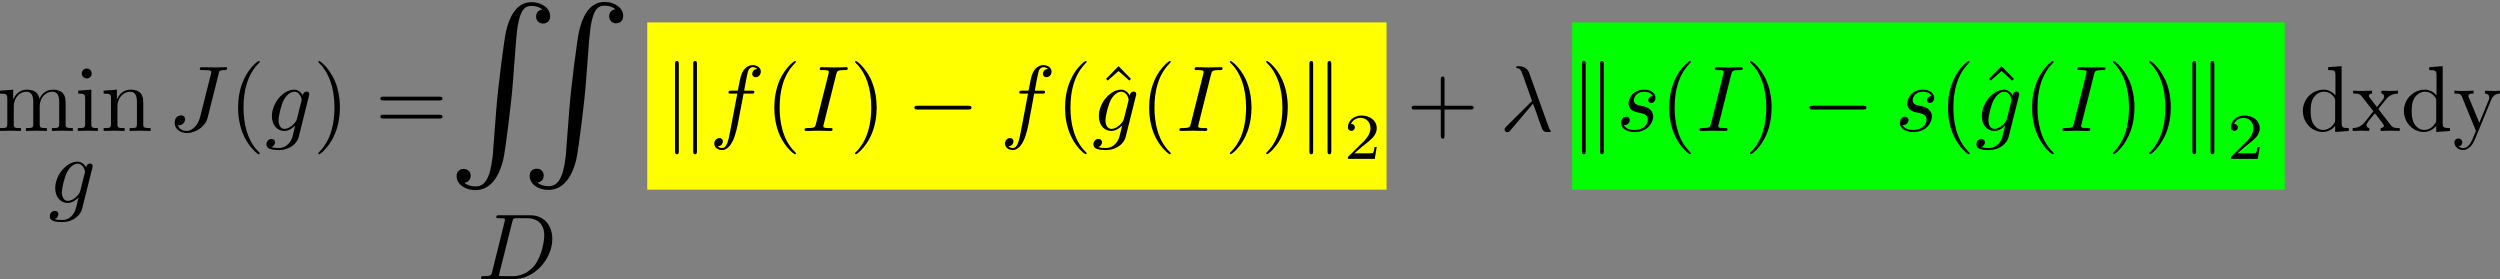 <?xml version="1.0" encoding="UTF-8" standalone="no"?>
<!-- Created with Inkscape (http://www.inkscape.org/) -->

<svg
   xmlns:ns0="http://www.iki.fi/pav/software/textext/"
   xmlns:dc="http://purl.org/dc/elements/1.1/"
   xmlns:cc="http://creativecommons.org/ns#"
   xmlns:rdf="http://www.w3.org/1999/02/22-rdf-syntax-ns#"
   xmlns:svg="http://www.w3.org/2000/svg"
   xmlns="http://www.w3.org/2000/svg"
   xmlns:sodipodi="http://sodipodi.sourceforge.net/DTD/sodipodi-0.dtd"
   xmlns:inkscape="http://www.inkscape.org/namespaces/inkscape"
   width="266.921"
   height="29.793"
   id="svg2"
   version="1.1"
   inkscape:version="0.47 r22583"
   sodipodi:docname="ICIP2009_MathematicalFormulation.svg">
  <rect width="100%" height="100%" fill="#808080" stroke="none"/>
  <sodipodi:namedview
     id="base"
     pagecolor="#ffffff"
     bordercolor="#666666"
     borderopacity="1.0"
     inkscape:pageopacity="0.0"
     inkscape:pageshadow="2"
     inkscape:zoom="2.8"
     inkscape:cx="202.65947"
     inkscape:cy="9.3063382"
     inkscape:document-units="px"
     inkscape:current-layer="layer1"
     showgrid="false"
     inkscape:window-width="1920"
     inkscape:window-height="1150"
     inkscape:window-x="-8"
     inkscape:window-y="-8"
     inkscape:window-maximized="1" />
  <defs
     id="defs4">
    <inkscape:perspective
       sodipodi:type="inkscape:persp3d"
       inkscape:vp_x="0 : 526.18109 : 1"
       inkscape:vp_y="0 : 1000 : 0"
       inkscape:vp_z="744.09448 : 526.18109 : 1"
       inkscape:persp3d-origin="372.04724 : 350.78739 : 1"
       id="perspective10" />
    <inkscape:perspective
       sodipodi:type="inkscape:persp3d"
       inkscape:vp_x="0 : 0.5 : 1"
       inkscape:vp_y="0 : 1000 : 0"
       inkscape:vp_z="1 : 0.5 : 1"
       inkscape:persp3d-origin="0.5 : 0.33333333 : 1"
       id="perspective4241" />
    <inkscape:perspective
       id="perspective4423"
       inkscape:persp3d-origin="0.5 : 0.33333333 : 1"
       inkscape:vp_z="1 : 0.5 : 1"
       inkscape:vp_y="0 : 1000 : 0"
       inkscape:vp_x="0 : 0.5 : 1"
       sodipodi:type="inkscape:persp3d" />
    <inkscape:perspective
       id="perspective4448"
       inkscape:persp3d-origin="0.5 : 0.33333333 : 1"
       inkscape:vp_z="1 : 0.5 : 1"
       inkscape:vp_y="0 : 1000 : 0"
       inkscape:vp_x="0 : 0.5 : 1"
       sodipodi:type="inkscape:persp3d" />
    <inkscape:perspective
       sodipodi:type="inkscape:persp3d"
       inkscape:vp_x="0 : 0.5 : 1"
       inkscape:vp_y="0 : 1000 : 0"
       inkscape:vp_z="1 : 0.5 : 1"
       inkscape:persp3d-origin="0.5 : 0.33333333 : 1"
       id="perspective4617" />
  </defs>
  <g
     inkscape:label="Layer 1"
     inkscape:groupmode="layer"
     id="layer1"
     transform="translate(-26.964,-27.826)">
    <g
       ns0:preamble=""
       ns0:text="$\n\\int\n$"
       word-spacing="normal"
       letter-spacing="normal"
       font-size-adjust="none"
       font-stretch="normal"
       font-weight="normal"
       font-variant="normal"
       font-style="normal"
       stroke-miterlimit="10.433"
       xml:space="preserve"
       transform="matrix(1.813,0,0,-1.813,-330.383,1324.624)"
       id="g3767"
       style="font-style:normal;font-variant:normal;font-weight:normal;font-stretch:normal;letter-spacing:normal;word-spacing:normal;text-anchor:start;fill:none;stroke:#000000;stroke-linecap:butt;stroke-linejoin:miter;stroke-miterlimit:10.433;stroke-opacity:1;stroke-dasharray:none;stroke-dashoffset:0">
<path
   id="path3769"
   d="m 226.14,706.38 0,-0.08 -0.01,-0.07 -0.01,-0.14 -0.02,-0.14 -0.02,-0.13 -0.02,-0.12 -0.01,-0.12 -0.03,-0.11 -0.02,-0.1 -0.02,-0.1 -0.03,-0.1 -0.02,-0.08 -0.03,-0.09 -0.03,-0.07 -0.03,-0.07 -0.03,-0.07 -0.03,-0.06 -0.04,-0.06 -0.03,-0.05 -0.04,-0.05 -0.03,-0.04 -0.04,-0.04 -0.04,-0.04 -0.04,-0.03 -0.05,-0.03 -0.04,-0.02 -0.05,-0.02 -0.04,-0.02 -0.05,-0.01 -0.05,-0.01 -0.05,-0.01 -0.05,0 -0.05,0 c -0.13,0 -0.43,0.03 -0.64,0.21 0.29,0.04 0.37,0.27 0.37,0.41 0,0.29 -0.22,0.41 -0.41,0.41 -0.2,0 -0.42,-0.12 -0.42,-0.42 0,-0.48 0.5,-0.83 1.1,-0.83 0.94,0 1.42,0.87 1.64,1.76 0.13,0.52 0.49,3.42 0.57,4.52 l 0.19,2.49 c 0.14,1.83 0.47,2.08 0.92,2.08 0.1,0 0.41,-0.02 0.63,-0.21 -0.29,-0.04 -0.37,-0.27 -0.37,-0.41 0,-0.29 0.22,-0.42 0.41,-0.42 0.2,0 0.42,0.13 0.42,0.43 0,0.48 -0.5,0.83 -1.1,0.83 -0.94,0 -1.33,-0.97 -1.5,-1.73 -0.12,-0.54 -0.48,-3.35 -0.57,-4.56 z"
   style="fill:#000000;stroke-width:0" />
</g>    <rect
       y="30.219"
       x="96.071"
       height="17.857"
       width="78.929"
       id="rect4607"
       style="fill:#ffff00;stroke:none" />
    <rect
       y="30.219"
       x="194.821"
       height="17.857"
       width="76.071"
       id="rect4607-1"
       style="fill:#00ff00;stroke:none" />
    <g
       id="g4151"
       transform="matrix(1,0,0,-1,-196.786,748.929)"
       xml:space="preserve"
       stroke-miterlimit="10.433"
       font-style="normal"
       font-variant="normal"
       font-weight="normal"
       font-stretch="normal"
       font-size-adjust="none"
       letter-spacing="normal"
       word-spacing="normal"
       ns0:text="$\n\\min J(g) = \n$"
       ns0:preamble=""
       style="font-style:normal;font-variant:normal;font-weight:normal;font-stretch:normal;letter-spacing:normal;word-spacing:normal;text-anchor:start;fill:none;stroke:#000000;stroke-linecap:butt;stroke-linejoin:miter;stroke-miterlimit:10.433;stroke-opacity:1;stroke-dasharray:none;stroke-dashoffset:0">
<path
   d="m 224.53,710.55 v -2.67 c 0,-0.45 -0.11,-0.45 -0.78,-0.45 v -0.31 c 0.35,0.01 0.86,0.03 1.13,0.03 0.26,0 0.77,-0.02 1.11,-0.03 v 0.31 c -0.67,0 -0.77,0 -0.77,0.45 v 1.83 c 0,1.04 0.7,1.6 1.34,1.6 0.63,0 0.74,-0.54 0.74,-1.11 v -2.32 c 0,-0.45 -0.11,-0.45 -0.78,-0.45 v -0.31 c 0.35,0.01 0.86,0.03 1.13,0.03 0.26,0 0.77,-0.02 1.11,-0.03 v 0.31 c -0.66,0 -0.77,0 -0.77,0.45 v 1.83 c 0,1.04 0.7,1.6 1.34,1.6 0.63,0 0.74,-0.54 0.74,-1.11 v -2.32 c 0,-0.45 -0.11,-0.45 -0.78,-0.45 v -0.31 c 0.35,0.01 0.86,0.03 1.13,0.03 0.26,0 0.77,-0.02 1.11,-0.03 v 0.31 c -0.52,0 -0.77,0 -0.77,0.3 v 1.9 c 0,0.86 0,1.17 -0.31,1.53 -0.14,0.17 -0.47,0.37 -1.05,0.37 -0.84,0 -1.27,-0.6 -1.44,-0.98 -0.14,0.87 -0.88,0.98 -1.33,0.98 -0.73,0 -1.2,-0.43 -1.47,-1.05 v 1.05 l -1.41,-0.11 v -0.31 c 0.7,0 0.78,-0.07 0.78,-0.56 z"
   id="path4153"
   style="fill:#000000;stroke-width:0" />
<path
   d="m 233.5,711.53 -1.4,-0.11 v -0.31 c 0.65,0 0.74,-0.06 0.74,-0.55 v -2.68 c 0,-0.45 -0.11,-0.45 -0.78,-0.45 v -0.31 c 0.32,0.01 0.86,0.03 1.1,0.03 0.35,0 0.7,-0.02 1.04,-0.03 v 0.31 c -0.66,0 -0.7,0.05 -0.7,0.44 z"
   id="path4155"
   style="fill:#000000;stroke-width:0" />
<path
   d="m 233.54,713.26 0,0.03 0,0.03 -0.01,0.03 0,0.02 -0.01,0.03 -0.01,0.03 -0.01,0.02 -0.01,0.03 -0.01,0.02 -0.01,0.02 -0.01,0.02 -0.02,0.03 -0.01,0.02 -0.02,0.02 -0.01,0.01 -0.02,0.02 -0.02,0.02 -0.02,0.02 -0.02,0.01 -0.02,0.01 -0.02,0.02 -0.02,0.01 -0.03,0.01 -0.02,0.01 -0.02,0.01 -0.03,0.01 -0.02,0 -0.03,0.01 -0.02,0 -0.03,0 -0.02,0.01 -0.03,0 c -0.31,0 -0.53,-0.27 -0.53,-0.53 0,-0.27 0.22,-0.53 0.53,-0.53 0.28,0 0.53,0.21 0.53,0.53 z"
   id="path4157"
   style="fill:#000000;stroke-width:0" />
<path
   d="m 235.6,710.55 v -2.67 c 0,-0.45 -0.11,-0.45 -0.78,-0.45 v -0.31 c 0.35,0.01 0.86,0.03 1.13,0.03 0.26,0 0.77,-0.02 1.11,-0.03 v 0.31 c -0.66,0 -0.77,0 -0.77,0.45 v 1.83 c 0,1.04 0.7,1.6 1.34,1.6 0.63,0 0.74,-0.54 0.74,-1.11 v -2.32 c 0,-0.45 -0.11,-0.45 -0.78,-0.45 v -0.31 c 0.35,0.01 0.86,0.03 1.13,0.03 0.26,0 0.77,-0.02 1.11,-0.03 v 0.31 c -0.52,0 -0.76,0 -0.78,0.3 v 1.9 c 0,0.86 0,1.17 -0.3,1.53 -0.14,0.17 -0.47,0.37 -1.05,0.37 -0.73,0 -1.19,-0.43 -1.47,-1.05 v 1.05 l -1.41,-0.11 v -0.31 c 0.7,0 0.78,-0.07 0.78,-0.56 z"
   id="path4159"
   style="fill:#000000;stroke-width:0" />
<path
   d="m 247.09,713.2 0,0.03 0.01,0.03 0.01,0.03 0,0.02 0.01,0.03 0.01,0.02 0,0.02 0.01,0.02 0.01,0.02 0.01,0.02 0.01,0.02 0.01,0.02 0.01,0.01 0.01,0.02 0.02,0.01 0.01,0.01 0.02,0.01 0.02,0.01 0.02,0.01 0.02,0.01 0.02,0.01 0.03,0.01 0.02,0 0.02,0.01 0.01,0 0.02,0 0.01,0 0.02,0.01 0.02,0 0.01,0 0.02,0 0.02,0 0.02,0 0.02,0 0.02,0.01 0.02,0 0.03,0 0.02,0 0.02,0 0.03,0 0.02,0 c 0.16,0 0.27,0 0.27,0.19 0,0.09 -0.06,0.12 -0.14,0.12 -0.25,0 -0.85,-0.03 -1.1,-0.03 -0.33,0 -1.14,0.03 -1.47,0.03 -0.09,0 -0.21,0 -0.21,-0.2 0,-0.11 0.08,-0.11 0.34,-0.11 0.23,0 0.33,0 0.58,-0.02 0.24,-0.03 0.31,-0.06 0.31,-0.2 0,-0.06 -0.02,-0.13 -0.04,-0.21 l -1.15,-4.57 c -0.24,-0.97 -0.91,-1.5 -1.43,-1.5 -0.26,0 -0.79,0.1 -0.95,0.62 0.03,-0.01 0.1,-0.01 0.12,-0.01 0.39,0 0.65,0.34 0.65,0.64 0,0.32 -0.27,0.42 -0.44,0.42 -0.18,0 -0.67,-0.12 -0.67,-0.8 0,-0.62 0.53,-1.09 1.32,-1.09 0.91,0 1.95,0.66 2.2,1.65 z"
   id="path4161"
   style="fill:#000000;stroke-width:0" />
<path
   d="m 251.48,704.73 0,0.01 0,0 0,0.01 0,0 0,0 0,0 0,0.01 -0.01,0 0,0.01 0,0 0,0 0,0.01 -0.01,0 0,0.01 -0.01,0 0,0.01 -0.01,0.01 0,0 0,0.01 -0.01,0 0,0.01 0,0 -0.01,0.01 0,0 -0.01,0 0,0.01 -0.01,0 0,0.01 -0.01,0 0,0.01 -0.01,0.01 0,0 -0.01,0.01 0,0 -0.01,0.01 -0.01,0.01 0,0 -0.01,0.01 -0.01,0.01 0,0.01 -0.01,0 -0.01,0.01 c -1.24,1.26 -1.56,3.14 -1.56,4.66 0,1.74 0.38,3.47 1.6,4.72 0.13,0.12 0.13,0.14 0.13,0.16 0,0.08 -0.04,0.1 -0.1,0.1 -0.1,0 -1,-0.67 -1.58,-1.94 -0.51,-1.09 -0.63,-2.2 -0.63,-3.04 0,-0.77 0.11,-1.98 0.66,-3.1 0.59,-1.23 1.45,-1.88 1.55,-1.88 0.06,0 0.1,0.03 0.1,0.1 z"
   id="path4163"
   style="fill:#000000;stroke-width:0" />
<path
   d="m 256.74,710.88 0.01,0.01 0,0.01 0,0.01 0,0.01 0.01,0.02 0,0.01 0,0.01 0.01,0.02 0,0.01 0,0.01 0,0.01 0,0.01 0,0.01 0,0.01 0,0.01 0,0 0,0.01 c 0,0.17 -0.12,0.27 -0.28,0.27 -0.1,0 -0.37,-0.07 -0.41,-0.43 -0.18,0.37 -0.53,0.63 -0.93,0.63 l 0.01,-0.22 c 0.66,0 0.8,-0.81 0.8,-0.86 0,-0.05 -0.02,-0.11 -0.03,-0.15 l -0.48,-1.9 c -0.06,-0.26 -0.29,-0.51 -0.51,-0.7 -0.21,-0.18 -0.52,-0.36 -0.81,-0.36 -0.49,0 -0.64,0.52 -0.64,0.92 0,0.48 0.29,1.65 0.55,2.16 0.27,0.49 0.7,0.89 1.12,0.89 l -0.01,0.22 c -1.14,0 -2.37,-1.4 -2.37,-2.83 0,-0.99 0.61,-1.58 1.32,-1.58 0.59,0 1.06,0.47 1.16,0.58 l 0.01,-0.01 c -0.21,-0.89 -0.33,-1.29 -0.33,-1.31 -0.04,-0.09 -0.38,-1.08 -1.43,-1.08 -0.19,0 -0.52,0.01 -0.8,0.1 0.3,0.09 0.41,0.35 0.41,0.52 0,0.16 -0.11,0.35 -0.38,0.35 -0.22,0 -0.54,-0.18 -0.54,-0.58 0,-0.41 0.37,-0.61 1.33,-0.61 1.24,0 1.96,0.78 2.11,1.38 z"
   id="path4165"
   style="fill:#000000;stroke-width:0" />
<path
   d="m 260.04,709.61 0,0.08 0,0.07 0,0.08 -0.01,0.08 0,0.17 -0.02,0.18 -0.01,0.18 -0.02,0.19 -0.03,0.2 -0.03,0.2 -0.04,0.2 -0.05,0.21 -0.05,0.21 -0.06,0.21 -0.07,0.21 -0.08,0.22 -0.05,0.1 -0.04,0.11 -0.05,0.11 -0.05,0.1 c -0.6,1.23 -1.45,1.87 -1.55,1.87 -0.06,0 -0.1,-0.04 -0.1,-0.1 0,-0.02 0,-0.04 0.19,-0.22 0.97,-0.99 1.54,-2.57 1.54,-4.66 0,-1.7 -0.37,-3.45 -1.6,-4.71 -0.13,-0.12 -0.13,-0.14 -0.13,-0.17 0,-0.06 0.04,-0.1 0.1,-0.1 0.1,0 0.99,0.68 1.58,1.95 0.51,1.09 0.63,2.2 0.63,3.03 z"
   id="path4167"
   style="fill:#000000;stroke-width:0" />
<path
   d="m 270.65,710.38 0.03,0 0.03,0 0.03,0 0.01,0 0.02,0 0.01,0 0.01,0.01 0.02,0 0.01,0 0.02,0 0.01,0.01 0.01,0 0.01,0.01 0.02,0 0.01,0.01 0.01,0 0.01,0.01 0.01,0.01 0.01,0 0.01,0.01 0.01,0.01 0,0.01 0,0.01 0.01,0 0,0.01 0,0 0.01,0.01 0,0.01 0,0 0,0.01 0,0.01 0,0.01 0.01,0 0,0.01 0,0.01 0,0.01 0,0.01 c 0,0.2 -0.19,0.2 -0.33,0.2 h -5.97 c -0.14,0 -0.33,0 -0.33,-0.2 0,-0.2 0.19,-0.2 0.34,-0.2 z"
   id="path4169"
   style="fill:#000000;stroke-width:0" />
<path
   d="m 270.66,708.45 0.03,0 0.02,0 0.03,0 0.02,0 0.01,0 0.01,0 0.02,0 0.01,0.01 0.01,0 0.02,0 0.01,0 0.01,0.01 0.02,0 0.01,0.01 0.01,0 0.01,0.01 0.01,0.01 0.01,0 0.01,0.01 0.01,0.01 0,0.01 0.01,0 0,0.01 0,0 0.01,0.01 0,0 0,0.01 0.01,0.01 0,0 0,0.01 0,0.01 0,0.01 0,0 0.01,0.01 0,0.01 0,0.01 0,0.01 0,0.01 c 0,0.2 -0.19,0.2 -0.34,0.2 h -5.95 c -0.15,0 -0.34,0 -0.34,-0.2 0,-0.2 0.19,-0.2 0.33,-0.2 z"
   id="path4171"
   style="fill:#000000;stroke-width:0" />
</g>    <g
       style="font-style:normal;font-variant:normal;font-weight:normal;font-stretch:normal;letter-spacing:normal;word-spacing:normal;text-anchor:start;fill:none;stroke:#000000;stroke-linecap:butt;stroke-linejoin:miter;stroke-miterlimit:10.433;stroke-opacity:1;stroke-dasharray:none;stroke-dashoffset:0"
       ns0:preamble=""
       ns0:text="$\ng\n$"
       word-spacing="normal"
       letter-spacing="normal"
       font-size-adjust="none"
       font-stretch="normal"
       font-weight="normal"
       font-variant="normal"
       font-style="normal"
       stroke-miterlimit="10.433"
       xml:space="preserve"
       transform="matrix(1,0,0,-1,-191.299,756.615)"
       id="g4348">
<path
   id="path4350"
   d="m 228.13,710.88 0,0.01 0,0.01 0,0.01 0,0.01 0.01,0.02 0,0.01 0,0.01 0.01,0.02 0,0.01 0,0.01 0,0.01 0,0.01 0,0.01 0,0.01 0,0.01 0,0 0,0.01 c 0,0.17 -0.11,0.27 -0.28,0.27 -0.1,0 -0.37,-0.07 -0.41,-0.43 -0.18,0.37 -0.53,0.63 -0.93,0.63 l 0.01,-0.22 c 0.66,0 0.8,-0.81 0.8,-0.86 0,-0.05 -0.02,-0.11 -0.03,-0.15 l -0.48,-1.9 c -0.06,-0.26 -0.29,-0.51 -0.51,-0.7 -0.21,-0.18 -0.52,-0.36 -0.81,-0.36 -0.49,0 -0.64,0.52 -0.64,0.92 0,0.48 0.29,1.65 0.56,2.16 0.26,0.49 0.69,0.89 1.11,0.89 l -0.01,0.22 c -1.13,0 -2.37,-1.4 -2.37,-2.83 0,-0.99 0.61,-1.58 1.33,-1.58 0.58,0 1.05,0.47 1.15,0.58 l 0.01,-0.01 c -0.21,-0.89 -0.33,-1.29 -0.33,-1.31 -0.04,-0.09 -0.38,-1.08 -1.43,-1.08 -0.19,0 -0.52,0.01 -0.8,0.1 0.3,0.09 0.41,0.35 0.41,0.52 0,0.16 -0.11,0.35 -0.38,0.35 -0.22,0 -0.54,-0.18 -0.54,-0.58 0,-0.41 0.37,-0.61 1.33,-0.61 1.24,0 1.96,0.78 2.11,1.38 z"
   style="fill:#000000;stroke-width:0" />
</g>    <g
       ns0:preamble=""
       ns0:text="$\n\\int\n$"
       word-spacing="normal"
       letter-spacing="normal"
       font-size-adjust="none"
       font-stretch="normal"
       font-weight="normal"
       font-variant="normal"
       font-style="normal"
       stroke-miterlimit="10.433"
       xml:space="preserve"
       transform="matrix(1.813,0,0,-1.813,-322.583,1324.599)"
       id="g3767-5"
       style="font-style:normal;font-variant:normal;font-weight:normal;font-stretch:normal;letter-spacing:normal;word-spacing:normal;text-anchor:start;fill:none;stroke:#000000;stroke-linecap:butt;stroke-linejoin:miter;stroke-miterlimit:10.433;stroke-opacity:1;stroke-dasharray:none;stroke-dashoffset:0">
<path
   id="path3769-1"
   d="m 226.14,706.38 0,-0.08 -0.01,-0.07 -0.01,-0.14 -0.02,-0.14 -0.02,-0.13 -0.02,-0.12 -0.01,-0.12 -0.03,-0.11 -0.02,-0.1 -0.02,-0.1 -0.03,-0.1 -0.02,-0.08 -0.03,-0.09 -0.03,-0.07 -0.03,-0.07 -0.03,-0.07 -0.03,-0.06 -0.04,-0.06 -0.03,-0.05 -0.04,-0.05 -0.03,-0.04 -0.04,-0.04 -0.04,-0.04 -0.04,-0.03 -0.05,-0.03 -0.04,-0.02 -0.05,-0.02 -0.04,-0.02 -0.05,-0.01 -0.05,-0.01 -0.05,-0.01 -0.05,0 -0.05,0 c -0.13,0 -0.43,0.03 -0.64,0.21 0.29,0.04 0.37,0.27 0.37,0.41 0,0.29 -0.22,0.41 -0.41,0.41 -0.2,0 -0.42,-0.12 -0.42,-0.42 0,-0.48 0.5,-0.83 1.1,-0.83 0.94,0 1.42,0.87 1.64,1.76 0.13,0.52 0.49,3.42 0.57,4.52 l 0.19,2.49 c 0.14,1.83 0.47,2.08 0.92,2.08 0.1,0 0.41,-0.02 0.63,-0.21 -0.29,-0.04 -0.37,-0.27 -0.37,-0.41 0,-0.29 0.22,-0.42 0.41,-0.42 0.2,0 0.42,0.13 0.42,0.43 0,0.48 -0.5,0.83 -1.1,0.83 -0.94,0 -1.33,-0.97 -1.5,-1.73 -0.12,-0.54 -0.48,-3.35 -0.57,-4.56 z"
   style="fill:#000000;stroke-width:0" />
</g>    <g
       id="g4534"
       transform="matrix(1,0,0,-1,-145.508,764.739)"
       xml:space="preserve"
       stroke-miterlimit="10.433"
       font-style="normal"
       font-variant="normal"
       font-weight="normal"
       font-stretch="normal"
       font-size-adjust="none"
       letter-spacing="normal"
       word-spacing="normal"
       ns0:text="$\nD\n$"
       ns0:preamble=""
       style="font-style:normal;font-variant:normal;font-weight:normal;font-stretch:normal;letter-spacing:normal;word-spacing:normal;text-anchor:start;fill:none;stroke:#000000;stroke-linecap:butt;stroke-linejoin:miter;stroke-miterlimit:10.433;stroke-opacity:1;stroke-dasharray:none;stroke-dashoffset:0">
<path
   style="fill:#000000;stroke-width:0"
   d="m 225.02,707.9 -0.01,-0.04 -0.01,-0.03 -0.01,-0.03 -0.01,-0.03 -0.01,-0.03 -0.01,-0.03 -0.01,-0.02 -0.01,-0.03 -0.01,-0.02 -0.01,-0.02 -0.01,-0.02 -0.02,-0.02 -0.01,-0.02 -0.02,-0.01 -0.02,-0.02 -0.02,-0.01 -0.02,-0.01 -0.03,-0.01 -0.02,-0.01 -0.03,-0.01 -0.04,-0.01 -0.01,-0.01 -0.02,0 -0.02,0 -0.02,0 -0.02,-0.01 -0.02,0 -0.02,0 -0.02,-0.01 -0.03,0 -0.02,0 -0.03,0 -0.02,0 -0.03,0 -0.03,0 -0.03,-0.01 -0.03,0 -0.03,0 -0.03,0 -0.03,0 -0.04,0 -0.03,0 -0.04,0 c -0.17,0 -0.28,0 -0.28,-0.19 0,-0.12 0.09,-0.12 0.28,-0.12 h 3.3 l -0.18,0.31 h -1.13 c -0.14,0 -0.16,0 -0.22,0.01 -0.1,0.01 -0.13,0.02 -0.13,0.1 0,0.03 0,0.05 0.05,0.23 l 1.37,5.47 c 0.09,0.35 0.11,0.38 0.54,0.38 h 1.06 c 0.98,0 1.81,-0.53 1.81,-1.84 0,-0.49 -0.2,-2.13 -1.05,-3.22 -0.29,-0.37 -1.08,-1.13 -2.3,-1.13 l 0.18,-0.31 c 2.07,0 4.03,2.1 4.03,4.29 0,1.4 -0.84,2.52 -2.34,2.52 h -3.35 c -0.19,0 -0.29,0 -0.29,-0.19 0,-0.12 0.08,-0.12 0.28,-0.12 0.13,0 0.31,-0.01 0.43,-0.02 0.16,-0.02 0.22,-0.05 0.22,-0.16 0,-0.04 -0.01,-0.07 -0.04,-0.19 z"
   id="path4536" />
</g>    <g
       style="font-style:normal;font-variant:normal;font-weight:normal;font-stretch:normal;letter-spacing:normal;word-spacing:normal;text-anchor:start;fill:none;stroke:#000000;stroke-linecap:butt;stroke-linejoin:miter;stroke-miterlimit:10.433;stroke-opacity:1;stroke-dasharray:none;stroke-dashoffset:0"
       ns0:preamble=""
       ns0:text="$\n\\left\\|f(I) - f(\\hat{g}(I)) \\right\\|_2  +  \\lambda \\left\\|s(I) -  s(\\hat{g}(I)) \\right\\|_2 \n$\ndxdy"
       word-spacing="normal"
       letter-spacing="normal"
       font-size-adjust="none"
       font-stretch="normal"
       font-weight="normal"
       font-variant="normal"
       font-style="normal"
       stroke-miterlimit="10.433"
       xml:space="preserve"
       transform="matrix(1,0,0,-1,-125.714,748.929)"
       id="content">
<path
   id="path4663"
   d="m 225.15,714.26 0,0.03 0,0.03 -0.01,0.03 0,0.01 0,0.02 0,0.01 0,0.01 0,0.02 0,0.01 -0.01,0.02 0,0.01 0,0.01 -0.01,0.01 0,0.02 -0.01,0.01 -0.01,0.01 0,0.01 -0.01,0.01 -0.01,0.01 -0.01,0.01 -0.01,0 0,0.01 -0.01,0 0,0 -0.01,0.01 -0.01,0 0,0 -0.01,0 -0.01,0.01 0,0 -0.01,0 -0.01,0 -0.01,0 -0.01,0 0,0 -0.01,0 -0.01,0 c -0.2,0 -0.2,-0.21 -0.2,-0.36 V 705 c 0,-0.16 0,-0.37 0.2,-0.37 0.2,0 0.2,0.18 0.2,0.34 z"
   style="fill:#000000;stroke-width:0" />
<path
   id="path4665"
   d="m 227.09,714.23 0,0.03 0,0.03 0,0.03 0,0.03 -0.01,0.02 0,0.01 0,0.02 0,0.01 0,0.02 -0.01,0.01 0,0.02 -0.01,0.01 0,0.01 -0.01,0.02 0,0.01 -0.01,0.01 -0.01,0.01 -0.01,0.01 0,0.01 -0.01,0.01 -0.01,0 -0.01,0.01 0,0 -0.01,0 0,0.01 -0.01,0 -0.01,0 0,0 -0.01,0.01 -0.01,0 -0.01,0 0,0 -0.01,0 -0.01,0 -0.01,0 -0.01,0 c -0.2,0 -0.2,-0.18 -0.2,-0.33 v -9.29 c 0,-0.16 0,-0.34 0.2,-0.34 0.2,0 0.2,0.22 0.2,0.37 z"
   style="fill:#000000;stroke-width:0" />
<path
   id="path4667"
   d="m 232.07,711.11 h 0.86 c 0.2,0 0.29,0 0.29,0.2 0,0.11 -0.09,0.11 -0.26,0.11 h -0.83 l 0.21,1.13 c 0.04,0.21 0.18,0.92 0.24,1.04 0.09,0.19 0.26,0.34 0.46,0.34 0.05,0 0.3,0 0.49,-0.18 -0.43,-0.04 -0.54,-0.39 -0.54,-0.54 0,-0.23 0.19,-0.35 0.37,-0.35 0.26,0 0.55,0.22 0.55,0.6 0,0.46 -0.46,0.69 -0.87,0.69 -0.33,0 -0.96,-0.18 -1.26,-1.17 -0.06,-0.21 -0.09,-0.31 -0.33,-1.56 h -0.69 c -0.19,0 -0.3,0 -0.3,-0.19 0,-0.12 0.09,-0.12 0.28,-0.12 h 0.66 l -0.75,-3.94 c -0.17,-0.96 -0.35,-1.87 -0.86,-1.87 -0.04,0 -0.29,0 -0.48,0.18 0.46,0.03 0.55,0.39 0.55,0.54 0,0.23 -0.18,0.34 -0.37,0.34 -0.26,0 -0.55,-0.21 -0.55,-0.59 0,-0.45 0.44,-0.69 0.85,-0.69 0.55,0 0.94,0.59 1.12,0.97 0.32,0.62 0.55,1.83 0.56,1.9 z"
   style="fill:#000000;stroke-width:0" />
<path
   id="path4669"
   d="m 237.66,704.73 0,0.01 0,0 0,0.01 0,0 0,0 0,0 -0.01,0.01 0,0 0,0.01 0,0 0,0 -0.01,0.01 0,0 0,0.01 -0.01,0 0,0.01 -0.01,0.01 0,0 -0.01,0.01 0,0 0,0.01 -0.01,0 0,0.01 -0.01,0 0,0 0,0.01 -0.01,0 0,0.01 -0.01,0 0,0.01 -0.01,0.01 0,0 -0.01,0.01 -0.01,0 0,0.01 -0.01,0.01 -0.01,0 0,0.01 -0.01,0.01 -0.01,0.01 0,0 -0.01,0.01 c -1.25,1.26 -1.57,3.14 -1.57,4.66 0,1.74 0.38,3.47 1.61,4.72 0.13,0.12 0.13,0.14 0.13,0.16 0,0.08 -0.04,0.1 -0.1,0.1 -0.1,0 -1,-0.67 -1.59,-1.94 -0.5,-1.09 -0.62,-2.2 -0.62,-3.04 0,-0.77 0.11,-1.98 0.65,-3.1 0.6,-1.23 1.46,-1.88 1.56,-1.88 0.06,0 0.1,0.03 0.1,0.1 z"
   style="fill:#000000;stroke-width:0" />
<path
   id="path4671"
   d="m 241.96,713.16 0.01,0.03 0.01,0.03 0.01,0.03 0.01,0.03 0,0.03 0.01,0.03 0.01,0.02 0.01,0.02 0.01,0.02 0.02,0.02 0.01,0.02 0.01,0.02 0.02,0.02 0.02,0.01 0.01,0.02 0.03,0.01 0.02,0.02 0.02,0.01 0.03,0.01 0.03,0.01 0.03,0.01 0.02,0 0.02,0 0.02,0.01 0.02,0 0.02,0 0.02,0.01 0.02,0 0.02,0 0.03,0 0.02,0.01 0.03,0 0.02,0 0.03,0 0.03,0 0.03,0 0.03,0.01 0.03,0 0.03,0 0.03,0 0.04,0 0.03,0 0.04,0 c 0.24,0 0.32,0 0.32,0.19 0,0.12 -0.11,0.12 -0.15,0.12 -0.29,0 -1.03,-0.03 -1.32,-0.03 -0.29,0 -1.02,0.03 -1.32,0.03 -0.07,0 -0.2,0 -0.2,-0.2 0,-0.11 0.09,-0.11 0.28,-0.11 0.42,0 0.69,0 0.69,-0.19 0,-0.05 0,-0.07 -0.02,-0.16 l -1.35,-5.37 c -0.09,-0.37 -0.12,-0.47 -0.9,-0.47 -0.23,0 -0.32,0 -0.32,-0.2 0,-0.11 0.12,-0.11 0.15,-0.11 0.28,0 1.01,0.03 1.3,0.03 0.3,0 1.04,-0.03 1.34,-0.03 0.08,0 0.2,0 0.2,0.19 0,0.12 -0.08,0.12 -0.3,0.12 -0.18,0 -0.23,0 -0.43,0.02 -0.21,0.02 -0.25,0.06 -0.25,0.17 0,0.08 0.02,0.16 0.04,0.23 z"
   style="fill:#000000;stroke-width:0" />
<path
   id="path4673"
   d="m 246.28,709.61 0,0.08 0,0.07 -0.01,0.08 0,0.08 -0.01,0.17 -0.01,0.18 -0.02,0.18 -0.02,0.19 -0.02,0.2 -0.04,0.2 -0.04,0.2 -0.04,0.21 -0.06,0.21 -0.06,0.21 -0.07,0.21 -0.08,0.22 -0.04,0.1 -0.04,0.11 -0.05,0.11 -0.05,0.1 c -0.6,1.23 -1.46,1.87 -1.55,1.87 -0.06,0 -0.11,-0.04 -0.11,-0.1 0,-0.02 0,-0.04 0.19,-0.22 0.98,-0.99 1.55,-2.57 1.55,-4.66 0,-1.7 -0.37,-3.45 -1.6,-4.71 -0.14,-0.12 -0.14,-0.14 -0.14,-0.17 0,-0.06 0.05,-0.1 0.11,-0.1 0.09,0 0.99,0.68 1.58,1.95 0.51,1.09 0.63,2.2 0.63,3.03 z"
   style="fill:#000000;stroke-width:0" />
<path
   id="path4675"
   d="m 256.05,709.41 0.03,0 0.04,0 0.03,0.01 0.01,0 0.02,0 0.01,0 0.02,0 0.01,0 0.02,0 0.01,0.01 0.02,0 0.01,0 0.01,0.01 0.01,0 0.01,0.01 0.02,0.01 0.01,0 0.01,0.01 0.01,0.01 0,0.01 0.01,0.01 0,0 0.01,0.01 0,0 0,0.01 0.01,0.01 0,0 0,0.01 0,0.01 0.01,0 0,0.01 0,0.01 0,0.01 0,0.01 0,0 0,0.01 0,0.01 c 0,0.2 -0.18,0.2 -0.35,0.2 h -5.39 c -0.17,0 -0.35,0 -0.35,-0.2 0,-0.2 0.18,-0.2 0.35,-0.2 z"
   style="fill:#000000;stroke-width:0" />
<path
   id="path4677"
   d="m 263.1,711.11 h 0.86 c 0.2,0 0.3,0 0.3,0.2 0,0.11 -0.1,0.11 -0.27,0.11 h -0.83 l 0.21,1.13 c 0.04,0.21 0.18,0.92 0.24,1.04 0.09,0.19 0.26,0.34 0.47,0.34 0.04,0 0.3,0 0.49,-0.18 -0.44,-0.04 -0.54,-0.39 -0.54,-0.54 0,-0.23 0.18,-0.35 0.37,-0.35 0.26,0 0.55,0.22 0.55,0.6 0,0.46 -0.46,0.69 -0.87,0.69 -0.34,0 -0.97,-0.18 -1.26,-1.17 -0.06,-0.21 -0.09,-0.31 -0.33,-1.56 h -0.69 c -0.19,0 -0.3,0 -0.3,-0.19 0,-0.12 0.09,-0.12 0.28,-0.12 h 0.66 l -0.75,-3.94 c -0.18,-0.96 -0.35,-1.87 -0.87,-1.87 -0.04,0 -0.29,0 -0.48,0.18 0.46,0.03 0.55,0.39 0.55,0.54 0,0.23 -0.18,0.34 -0.37,0.34 -0.26,0 -0.54,-0.21 -0.54,-0.59 0,-0.45 0.43,-0.69 0.84,-0.69 0.55,0 0.95,0.59 1.13,0.97 0.32,0.62 0.55,1.83 0.56,1.9 z"
   style="fill:#000000;stroke-width:0" />
<path
   id="path4679"
   d="m 268.7,704.73 0,0.01 0,0 0,0.01 0,0 0,0 0,0 0,0.01 -0.01,0 0,0.01 0,0 0,0 0,0.01 -0.01,0 0,0.01 -0.01,0 0,0.01 -0.01,0.01 0,0 0,0.01 -0.01,0 0,0.01 0,0 -0.01,0.01 0,0 -0.01,0 0,0.01 -0.01,0 0,0.01 -0.01,0 0,0.01 -0.01,0.01 0,0 -0.01,0.01 0,0 -0.01,0.01 -0.01,0.01 0,0 -0.01,0.01 -0.01,0.01 0,0.01 -0.01,0 -0.01,0.01 c -1.24,1.26 -1.56,3.14 -1.56,4.66 0,1.74 0.38,3.47 1.6,4.72 0.13,0.12 0.13,0.14 0.13,0.16 0,0.08 -0.04,0.1 -0.1,0.1 -0.1,0 -1,-0.67 -1.58,-1.94 -0.51,-1.09 -0.63,-2.2 -0.63,-3.04 0,-0.77 0.11,-1.98 0.66,-3.1 0.59,-1.23 1.45,-1.88 1.55,-1.88 0.06,0 0.1,0.03 0.1,0.1 z"
   style="fill:#000000;stroke-width:0" />
<polygon
   id="polygon4681"
   points="272.1,713.52 273.25,712.5 273.43,712.68 272.1,714.04 270.77,712.68 270.95,712.5 "
   style="fill:#000000;stroke-width:0" />
<path
   id="path4683"
   d="m 273.96,710.88 0.01,0.01 0,0.01 0,0.01 0,0.01 0.01,0.02 0,0.01 0,0.01 0.01,0.02 0,0.01 0,0.01 0,0.01 0,0.01 0,0.01 0,0.01 0,0.01 0,0 0,0.01 c 0,0.17 -0.11,0.27 -0.28,0.27 -0.1,0 -0.37,-0.07 -0.41,-0.43 -0.18,0.37 -0.53,0.63 -0.93,0.63 l 0.01,-0.22 c 0.66,0 0.8,-0.81 0.8,-0.86 0,-0.05 -0.02,-0.11 -0.03,-0.15 l -0.48,-1.9 c -0.06,-0.26 -0.29,-0.51 -0.51,-0.7 -0.21,-0.18 -0.52,-0.36 -0.8,-0.36 -0.5,0 -0.65,0.52 -0.65,0.92 0,0.48 0.29,1.65 0.56,2.16 0.26,0.49 0.69,0.89 1.11,0.89 l -0.01,0.22 c -1.14,0 -2.37,-1.4 -2.37,-2.83 0,-0.99 0.61,-1.58 1.33,-1.58 0.58,0 1.05,0.47 1.15,0.58 l 0.01,-0.01 c -0.21,-0.89 -0.33,-1.29 -0.33,-1.31 -0.04,-0.09 -0.38,-1.08 -1.43,-1.08 -0.19,0 -0.52,0.01 -0.8,0.1 0.3,0.09 0.41,0.35 0.41,0.52 0,0.16 -0.11,0.35 -0.38,0.35 -0.22,0 -0.54,-0.18 -0.54,-0.58 0,-0.41 0.37,-0.61 1.33,-0.61 1.24,0 1.96,0.78 2.11,1.38 z"
   style="fill:#000000;stroke-width:0" />
<path
   id="path4685"
   d="m 277.68,704.73 0,0.01 0,0 0,0.01 0,0 0,0 0,0 -0.01,0.01 0,0 0,0.01 0,0 0,0 -0.01,0.01 0,0 0,0.01 -0.01,0 0,0.01 -0.01,0.01 0,0 -0.01,0.01 0,0 0,0.01 -0.01,0 0,0.01 -0.01,0 0,0 0,0.01 -0.01,0 0,0.01 -0.01,0 0,0.01 -0.01,0.01 0,0 -0.01,0.01 -0.01,0 0,0.01 -0.01,0.01 -0.01,0 0,0.01 -0.01,0.01 -0.01,0.01 0,0 -0.01,0.01 c -1.25,1.26 -1.57,3.14 -1.57,4.66 0,1.74 0.38,3.47 1.61,4.72 0.13,0.12 0.13,0.14 0.13,0.16 0,0.08 -0.04,0.1 -0.1,0.1 -0.1,0 -1,-0.67 -1.59,-1.94 -0.5,-1.09 -0.62,-2.2 -0.62,-3.04 0,-0.77 0.11,-1.98 0.65,-3.1 0.6,-1.23 1.46,-1.88 1.56,-1.88 0.06,0 0.1,0.03 0.1,0.1 z"
   style="fill:#000000;stroke-width:0" />
<path
   id="path4687"
   d="m 281.98,713.16 0.01,0.03 0.01,0.03 0.01,0.03 0.01,0.03 0,0.03 0.01,0.03 0.01,0.02 0.01,0.02 0.01,0.02 0.02,0.02 0.01,0.02 0.01,0.02 0.02,0.02 0.02,0.01 0.01,0.02 0.03,0.01 0.02,0.02 0.02,0.01 0.03,0.01 0.03,0.01 0.03,0.01 0.02,0 0.02,0 0.02,0.01 0.02,0 0.02,0 0.02,0.01 0.02,0 0.02,0 0.03,0 0.02,0.01 0.03,0 0.02,0 0.03,0 0.03,0 0.03,0 0.03,0.01 0.03,0 0.03,0 0.03,0 0.04,0 0.03,0 0.04,0 c 0.24,0 0.32,0 0.32,0.19 0,0.12 -0.11,0.12 -0.15,0.12 -0.29,0 -1.03,-0.03 -1.32,-0.03 -0.29,0 -1.02,0.03 -1.32,0.03 -0.07,0 -0.2,0 -0.2,-0.2 0,-0.11 0.09,-0.11 0.28,-0.11 0.42,0 0.69,0 0.69,-0.19 0,-0.05 0,-0.07 -0.02,-0.16 l -1.35,-5.37 c -0.09,-0.37 -0.12,-0.47 -0.9,-0.47 -0.23,0 -0.32,0 -0.32,-0.2 0,-0.11 0.12,-0.11 0.15,-0.11 0.29,0 1.01,0.03 1.3,0.03 0.3,0 1.04,-0.03 1.34,-0.03 0.07,0 0.19,0 0.19,0.19 0,0.12 -0.07,0.12 -0.29,0.12 -0.18,0 -0.23,0 -0.43,0.02 -0.21,0.02 -0.25,0.06 -0.25,0.17 0,0.08 0.02,0.16 0.04,0.23 z"
   style="fill:#000000;stroke-width:0" />
<path
   id="path4689"
   d="m 286.3,709.61 0,0.08 0,0.07 -0.01,0.08 0,0.08 -0.01,0.17 -0.01,0.18 -0.02,0.18 -0.02,0.19 -0.02,0.2 -0.04,0.2 -0.04,0.2 -0.04,0.21 -0.06,0.21 -0.06,0.21 -0.07,0.21 -0.08,0.22 -0.04,0.1 -0.04,0.11 -0.05,0.11 -0.05,0.1 c -0.6,1.23 -1.46,1.87 -1.56,1.87 -0.06,0 -0.1,-0.04 -0.1,-0.1 0,-0.02 0,-0.04 0.19,-0.22 0.98,-0.99 1.55,-2.57 1.55,-4.66 0,-1.7 -0.37,-3.45 -1.61,-4.71 -0.13,-0.12 -0.13,-0.14 -0.13,-0.17 0,-0.06 0.04,-0.1 0.1,-0.1 0.1,0 1,0.68 1.59,1.95 0.51,1.09 0.63,2.2 0.63,3.03 z"
   style="fill:#000000;stroke-width:0" />
<path
   id="path4691"
   d="m 290.17,709.61 0,0.08 0,0.07 0,0.08 0,0.08 -0.01,0.17 -0.01,0.18 -0.02,0.18 -0.02,0.19 -0.03,0.2 -0.03,0.2 -0.04,0.2 -0.04,0.21 -0.06,0.21 -0.06,0.21 -0.07,0.21 -0.08,0.22 -0.04,0.1 -0.05,0.11 -0.04,0.11 -0.05,0.1 c -0.6,1.23 -1.46,1.87 -1.56,1.87 -0.06,0 -0.1,-0.04 -0.1,-0.1 0,-0.02 0,-0.04 0.19,-0.22 0.98,-0.99 1.55,-2.57 1.55,-4.66 0,-1.7 -0.37,-3.45 -1.61,-4.71 -0.13,-0.12 -0.13,-0.14 -0.13,-0.17 0,-0.06 0.04,-0.1 0.1,-0.1 0.1,0 1,0.68 1.59,1.95 0.5,1.09 0.62,2.2 0.62,3.03 z"
   style="fill:#000000;stroke-width:0" />
<path
   id="path4693"
   d="m 292.88,714.26 0,0.03 0,0.03 0,0.03 0,0.01 0,0.02 -0.01,0.01 0,0.01 0,0.02 0,0.01 0,0.02 -0.01,0.01 0,0.01 -0.01,0.01 0,0.02 -0.01,0.01 0,0.01 -0.01,0.01 -0.01,0.01 -0.01,0.01 -0.01,0.01 -0.01,0 0,0.01 -0.01,0 0,0 -0.01,0.01 0,0 -0.01,0 -0.01,0 0,0.01 -0.01,0 -0.01,0 -0.01,0 -0.01,0 0,0 -0.01,0 -0.01,0 -0.01,0 c -0.2,0 -0.2,-0.21 -0.2,-0.36 V 705 c 0,-0.16 0,-0.37 0.2,-0.37 0.2,0 0.2,0.18 0.2,0.34 z"
   style="fill:#000000;stroke-width:0" />
<path
   id="path4695"
   d="m 294.82,714.23 0,0.03 0,0.03 0,0.03 0,0.03 0,0.02 -0.01,0.01 0,0.02 0,0.01 0,0.02 -0.01,0.01 0,0.02 0,0.01 -0.01,0.01 0,0.02 -0.01,0.01 -0.01,0.01 -0.01,0.01 0,0.01 -0.01,0.01 -0.01,0.01 -0.01,0 0,0.01 -0.01,0 -0.01,0 0,0.01 -0.01,0 -0.01,0 0,0 -0.01,0.01 -0.01,0 0,0 -0.01,0 -0.01,0 -0.01,0 -0.01,0 -0.01,0 c -0.2,0 -0.2,-0.18 -0.2,-0.33 v -9.29 c 0,-0.16 0,-0.34 0.2,-0.34 0.2,0 0.2,0.22 0.2,0.37 z"
   style="fill:#000000;stroke-width:0" />
<path
   id="path4697"
   d="m 299.67,705.41 h -0.23 c -0.02,-0.16 -0.09,-0.57 -0.18,-0.64 -0.06,-0.04 -0.6,-0.04 -0.69,-0.04 h -1.29 c 0.73,0.65 0.98,0.84 1.4,1.17 0.51,0.41 0.99,0.85 0.99,1.51 0,0.84 -0.74,1.36 -1.63,1.36 -0.86,0 -1.45,-0.61 -1.45,-1.25 0,-0.36 0.3,-0.39 0.37,-0.39 0.17,0 0.37,0.12 0.37,0.37 0,0.12 -0.05,0.37 -0.41,0.37 0.22,0.49 0.69,0.65 1.02,0.65 0.7,0 1.06,-0.55 1.06,-1.11 0,-0.61 -0.43,-1.09 -0.66,-1.34 l -1.68,-1.66 c -0.07,-0.06 -0.07,-0.08 -0.07,-0.27 h 2.87 z"
   style="fill:#000000;stroke-width:0" />
<path
   id="path4699"
   d="m 306.91,709.41 h 2.78 c 0.14,0 0.33,0 0.33,0.2 0,0.2 -0.19,0.2 -0.33,0.2 h -2.78 v 2.79 c 0,0.14 0,0.33 -0.2,0.33 -0.2,0 -0.2,-0.19 -0.2,-0.33 v -2.79 h -2.79 c -0.14,0 -0.33,0 -0.33,-0.2 0,-0.2 0.19,-0.2 0.33,-0.2 h 2.79 v -2.79 c 0,-0.14 0,-0.32 0.2,-0.32 0.2,0 0.2,0.18 0.2,0.32 z"
   style="fill:#000000;stroke-width:0" />
<path
   id="path4701"
   d="m 316.35,710.03 0.04,-0.1 0.04,-0.1 0.08,-0.21 0.08,-0.22 0.08,-0.21 0.07,-0.22 0.08,-0.22 0.08,-0.22 0.03,-0.1 0.04,-0.1 0.03,-0.1 0.04,-0.1 0.03,-0.1 0.03,-0.09 0.04,-0.08 0.03,-0.09 0.03,-0.08 0.02,-0.07 0.03,-0.07 0.03,-0.06 0.02,-0.06 0.02,-0.05 0.02,-0.05 0.02,-0.04 0.02,-0.03 0.02,-0.03 c 0.16,-0.22 0.26,-0.22 0.53,-0.22 h 0.21 c 0.1,0.01 0.12,0.07 0.12,0.1 0,0.03 -0.03,0.05 -0.06,0.09 -0.09,0.11 -0.15,0.26 -0.22,0.46 l -2.04,5.67 c -0.21,0.58 -0.74,0.71 -1.21,0.71 -0.05,0 -0.18,0 -0.18,-0.11 0,-0.08 0.08,-0.1 0.09,-0.1 0.33,-0.06 0.4,-0.12 0.65,-0.8 l 0.96,-2.71 -2.75,-2.73 c -0.12,-0.12 -0.18,-0.18 -0.18,-0.31 0,-0.17 0.14,-0.29 0.3,-0.29 0.16,0 0.25,0.11 0.33,0.21 z"
   style="fill:#000000;stroke-width:0" />
<path
   id="path4703"
   d="m 321.98,714.26 0,0.03 0,0.03 0,0.03 0,0.01 0,0.02 -0.01,0.01 0,0.01 0,0.02 0,0.01 0,0.02 -0.01,0.01 0,0.01 -0.01,0.01 0,0.02 -0.01,0.01 0,0.01 -0.01,0.01 -0.01,0.01 -0.01,0.01 -0.01,0.01 -0.01,0 0,0.01 -0.01,0 0,0 -0.01,0.01 0,0 -0.01,0 -0.01,0 0,0.01 -0.01,0 -0.01,0 -0.01,0 -0.01,0 0,0 -0.01,0 -0.01,0 -0.01,0 c -0.2,0 -0.2,-0.21 -0.2,-0.36 V 705 c 0,-0.16 0,-0.37 0.2,-0.37 0.2,0 0.2,0.18 0.2,0.34 z"
   style="fill:#000000;stroke-width:0" />
<path
   id="path4705"
   d="m 323.92,714.23 0,0.03 0,0.03 0,0.03 0,0.03 0,0.02 -0.01,0.01 0,0.02 0,0.01 0,0.02 -0.01,0.01 0,0.02 0,0.01 -0.01,0.01 0,0.02 -0.01,0.01 -0.01,0.01 -0.01,0.01 0,0.01 -0.01,0.01 -0.01,0.01 -0.01,0 0,0.01 -0.01,0 -0.01,0 0,0.01 -0.01,0 -0.01,0 0,0 -0.01,0.01 -0.01,0 0,0 -0.01,0 -0.01,0 -0.01,0 -0.01,0 -0.01,0 c -0.2,0 -0.2,-0.18 -0.2,-0.33 v -9.29 c 0,-0.16 0,-0.34 0.2,-0.34 0.2,0 0.2,0.22 0.2,0.37 z"
   style="fill:#000000;stroke-width:0" />
<path
   id="path4707"
   d="m 329.14,710.85 -0.03,0 -0.02,-0.01 -0.03,0 -0.02,0 -0.02,-0.01 -0.03,-0.01 -0.02,-0.01 -0.02,0 -0.02,-0.01 -0.02,-0.02 -0.02,-0.01 -0.02,-0.01 -0.02,-0.01 -0.02,-0.02 -0.02,-0.01 -0.01,-0.02 -0.02,-0.01 -0.01,-0.02 -0.02,-0.02 -0.01,-0.01 -0.01,-0.02 -0.01,-0.02 -0.01,-0.02 -0.01,-0.02 -0.01,-0.02 -0.01,-0.02 0,-0.02 -0.01,-0.02 0,-0.02 -0.01,-0.02 0,-0.02 0,-0.02 c 0,-0.14 0.09,-0.29 0.31,-0.29 0.22,0 0.46,0.17 0.46,0.56 0,0.45 -0.43,0.86 -1.19,0.86 -1.31,0 -1.68,-1.02 -1.68,-1.46 0,-0.78 0.74,-0.92 1.03,-0.98 0.51,-0.1 1.03,-0.21 1.03,-0.76 0,-0.26 -0.23,-1.1 -1.42,-1.1 -0.14,0 -0.91,0 -1.14,0.53 0.38,-0.05 0.63,0.25 0.63,0.53 0,0.23 -0.16,0.35 -0.37,0.35 -0.26,0 -0.56,-0.21 -0.56,-0.66 0,-0.57 0.57,-0.97 1.43,-0.97 1.61,0 2,1.21 2,1.66 0,0.36 -0.19,0.6 -0.31,0.72 -0.27,0.28 -0.56,0.33 -0.99,0.42 -0.36,0.08 -0.76,0.15 -0.76,0.6 0,0.29 0.24,0.9 1.11,0.9 0.25,0 0.75,-0.07 0.9,-0.46 z"
   style="fill:#000000;stroke-width:0" />
<path
   id="path4709"
   d="m 333.21,704.73 0,0.01 0,0 0,0.01 0,0 0,0 0,0 0,0.01 0,0 0,0.01 0,0 -0.01,0 0,0.01 0,0 -0.01,0.01 0,0 -0.01,0.01 0,0.01 -0.01,0 0,0.01 0,0 -0.01,0.01 0,0 0,0.01 -0.01,0 0,0 -0.01,0.01 0,0 -0.01,0.01 0,0 -0.01,0.01 0,0.01 -0.01,0 0,0.01 -0.01,0 0,0.01 -0.01,0.01 -0.01,0 0,0.01 -0.01,0.01 -0.01,0.01 -0.01,0 0,0.01 c -1.25,1.26 -1.57,3.14 -1.57,4.66 0,1.74 0.38,3.47 1.61,4.72 0.12,0.12 0.12,0.14 0.12,0.16 0,0.08 -0.04,0.1 -0.09,0.1 -0.1,0 -1,-0.67 -1.59,-1.94 -0.51,-1.09 -0.63,-2.2 -0.63,-3.04 0,-0.77 0.11,-1.98 0.66,-3.1 0.6,-1.23 1.46,-1.88 1.56,-1.88 0.05,0 0.09,0.03 0.09,0.1 z"
   style="fill:#000000;stroke-width:0" />
<path
   id="path4711"
   d="m 337.52,713.16 0.01,0.03 0.01,0.03 0.01,0.03 0,0.03 0.01,0.03 0.01,0.03 0.01,0.02 0.01,0.02 0.01,0.02 0.01,0.02 0.02,0.02 0.01,0.02 0.02,0.02 0.01,0.01 0.02,0.02 0.02,0.01 0.03,0.02 0.02,0.01 0.03,0.01 0.03,0.01 0.03,0.01 0.02,0 0.02,0 0.02,0.01 0.02,0 0.02,0 0.02,0.01 0.02,0 0.02,0 0.03,0 0.02,0.01 0.03,0 0.02,0 0.03,0 0.03,0 0.03,0 0.03,0.01 0.03,0 0.03,0 0.03,0 0.04,0 0.03,0 0.04,0 c 0.24,0 0.32,0 0.32,0.19 0,0.12 -0.11,0.12 -0.15,0.12 -0.29,0 -1.03,-0.03 -1.32,-0.03 -0.3,0 -1.02,0.03 -1.32,0.03 -0.07,0 -0.2,0 -0.2,-0.2 0,-0.11 0.09,-0.11 0.28,-0.11 0.41,0 0.68,0 0.68,-0.19 0,-0.05 0,-0.07 -0.02,-0.16 l -1.34,-5.37 c -0.09,-0.37 -0.12,-0.47 -0.91,-0.47 -0.23,0 -0.32,0 -0.32,-0.2 0,-0.11 0.12,-0.11 0.15,-0.11 0.29,0 1.02,0.03 1.31,0.03 0.3,0 1.03,-0.03 1.33,-0.03 0.08,0 0.2,0 0.2,0.19 0,0.12 -0.08,0.12 -0.3,0.12 -0.18,0 -0.22,0 -0.43,0.02 -0.2,0.02 -0.24,0.06 -0.24,0.17 0,0.08 0.02,0.16 0.04,0.23 z"
   style="fill:#000000;stroke-width:0" />
<path
   id="path4713"
   d="m 341.83,709.61 0,0.08 0,0.07 0,0.08 0,0.08 -0.01,0.17 -0.01,0.18 -0.02,0.18 -0.02,0.19 -0.03,0.2 -0.03,0.2 -0.04,0.2 -0.04,0.21 -0.06,0.21 -0.06,0.21 -0.07,0.21 -0.08,0.22 -0.04,0.1 -0.05,0.11 -0.04,0.11 -0.05,0.1 c -0.6,1.23 -1.46,1.87 -1.56,1.87 -0.06,0 -0.1,-0.04 -0.1,-0.1 0,-0.02 0,-0.04 0.19,-0.22 0.98,-0.99 1.55,-2.57 1.55,-4.66 0,-1.7 -0.37,-3.45 -1.61,-4.71 -0.13,-0.12 -0.13,-0.14 -0.13,-0.17 0,-0.06 0.04,-0.1 0.1,-0.1 0.1,0 1,0.68 1.59,1.95 0.5,1.09 0.62,2.2 0.62,3.03 z"
   style="fill:#000000;stroke-width:0" />
<path
   id="path4715"
   d="m 351.61,709.41 0.03,0 0.03,0 0.04,0.01 0.01,0 0.02,0 0.01,0 0.02,0 0.01,0 0.02,0 0.01,0.01 0.01,0 0.02,0 0.01,0.01 0.01,0 0.01,0.01 0.01,0.01 0.01,0 0.01,0.01 0.01,0.01 0.01,0.01 0.01,0.01 0,0 0.01,0.01 0,0 0,0.01 0,0.01 0.01,0 0,0.01 0,0.01 0,0 0,0.01 0.01,0.01 0,0.01 0,0.01 0,0 0,0.01 0,0.01 c 0,0.2 -0.18,0.2 -0.35,0.2 h -5.39 c -0.17,0 -0.35,0 -0.35,-0.2 0,-0.2 0.18,-0.2 0.35,-0.2 z"
   style="fill:#000000;stroke-width:0" />
<path
   id="path4717"
   d="m 358.9,710.85 -0.03,0 -0.02,-0.01 -0.03,0 -0.02,0 -0.02,-0.01 -0.03,-0.01 -0.02,-0.01 -0.02,0 -0.02,-0.01 -0.02,-0.02 -0.02,-0.01 -0.02,-0.01 -0.02,-0.01 -0.02,-0.02 -0.02,-0.01 -0.01,-0.02 -0.02,-0.01 -0.01,-0.02 -0.02,-0.02 -0.01,-0.01 -0.01,-0.02 -0.01,-0.02 -0.01,-0.02 -0.01,-0.02 -0.01,-0.02 -0.01,-0.02 0,-0.02 -0.01,-0.02 0,-0.02 -0.01,-0.02 0,-0.02 0,-0.02 c 0,-0.14 0.09,-0.29 0.31,-0.29 0.22,0 0.46,0.17 0.46,0.56 0,0.45 -0.43,0.86 -1.19,0.86 -1.31,0 -1.68,-1.02 -1.68,-1.46 0,-0.78 0.74,-0.92 1.03,-0.98 0.51,-0.1 1.03,-0.21 1.03,-0.76 0,-0.26 -0.23,-1.1 -1.42,-1.1 -0.14,0 -0.91,0 -1.14,0.53 0.38,-0.05 0.63,0.25 0.63,0.53 0,0.23 -0.16,0.35 -0.37,0.35 -0.26,0 -0.56,-0.21 -0.56,-0.66 0,-0.57 0.57,-0.97 1.43,-0.97 1.61,0 2,1.21 2,1.66 0,0.36 -0.19,0.6 -0.31,0.72 -0.27,0.28 -0.56,0.33 -1,0.42 -0.35,0.08 -0.75,0.15 -0.75,0.6 0,0.29 0.24,0.9 1.11,0.9 0.25,0 0.75,-0.07 0.9,-0.46 z"
   style="fill:#000000;stroke-width:0" />
<path
   id="path4719"
   d="m 362.98,704.73 -0.01,0.01 0,0 0,0.01 0,0 0,0 0,0 0,0.01 0,0 0,0.01 0,0 -0.01,0 0,0.01 0,0 -0.01,0.01 0,0 -0.01,0.01 0,0.01 -0.01,0 0,0.01 0,0 -0.01,0.01 0,0 0,0.01 -0.01,0 0,0 -0.01,0.01 0,0 -0.01,0.01 0,0 -0.01,0.01 0,0.01 -0.01,0 0,0.01 -0.01,0 0,0.01 -0.01,0.01 -0.01,0 0,0.01 -0.01,0.01 -0.01,0.01 -0.01,0 0,0.01 c -1.25,1.26 -1.57,3.14 -1.57,4.66 0,1.74 0.38,3.47 1.61,4.72 0.13,0.12 0.13,0.14 0.13,0.16 0,0.08 -0.05,0.1 -0.1,0.1 -0.1,0 -1,-0.67 -1.59,-1.94 -0.51,-1.09 -0.63,-2.2 -0.63,-3.04 0,-0.77 0.11,-1.98 0.66,-3.1 0.6,-1.23 1.46,-1.88 1.56,-1.88 0.05,0 0.1,0.03 0.1,0.1 z"
   style="fill:#000000;stroke-width:0" />
<polygon
   id="polygon4721"
   points="366.38,713.52 367.52,712.5 367.7,712.68 366.38,714.04 365.04,712.68 365.22,712.5 "
   style="fill:#000000;stroke-width:0" />
<path
   id="path4723"
   d="m 368.24,710.88 0,0.01 0,0.01 0.01,0.01 0,0.01 0,0.02 0.01,0.01 0,0.01 0,0.02 0,0.01 0.01,0.01 0,0.01 0,0.01 0,0.01 0,0.01 0,0.01 0,0 0,0.01 c 0,0.17 -0.12,0.27 -0.29,0.27 -0.1,0 -0.37,-0.07 -0.41,-0.43 -0.18,0.37 -0.53,0.63 -0.92,0.63 l 0.01,-0.22 c 0.65,0 0.79,-0.81 0.79,-0.86 0,-0.05 -0.02,-0.11 -0.03,-0.15 l -0.47,-1.9 c -0.06,-0.26 -0.29,-0.51 -0.51,-0.7 -0.21,-0.18 -0.52,-0.36 -0.81,-0.36 -0.5,0 -0.65,0.52 -0.65,0.92 0,0.48 0.29,1.65 0.56,2.16 0.27,0.49 0.7,0.89 1.12,0.89 l -0.01,0.22 c -1.14,0 -2.38,-1.4 -2.38,-2.83 0,-0.99 0.61,-1.58 1.33,-1.58 0.59,0 1.06,0.47 1.16,0.58 l 0.01,-0.01 c -0.21,-0.89 -0.33,-1.29 -0.33,-1.31 -0.04,-0.09 -0.38,-1.08 -1.44,-1.08 -0.19,0 -0.52,0.01 -0.8,0.1 0.3,0.09 0.41,0.35 0.41,0.52 0,0.16 -0.11,0.35 -0.38,0.35 -0.21,0 -0.53,-0.18 -0.53,-0.58 0,-0.41 0.37,-0.61 1.32,-0.61 1.25,0 1.96,0.78 2.11,1.38 z"
   style="fill:#000000;stroke-width:0" />
<path
   id="path4725"
   d="m 371.95,704.73 0,0.01 0,0 0,0.01 0,0 0,0 0,0 0,0.01 0,0 0,0.01 -0.01,0 0,0 0,0.01 0,0 -0.01,0.01 0,0 -0.01,0.01 0,0.01 -0.01,0 0,0.01 -0.01,0 0,0.01 0,0 -0.01,0.01 0,0 0,0 -0.01,0.01 0,0 -0.01,0.01 0,0 -0.01,0.01 0,0.01 -0.01,0 0,0.01 -0.01,0 -0.01,0.01 0,0.01 -0.01,0 -0.01,0.01 0,0.01 -0.01,0.01 -0.01,0 -0.01,0.01 c -1.24,1.26 -1.56,3.14 -1.56,4.66 0,1.74 0.38,3.47 1.6,4.72 0.13,0.12 0.13,0.14 0.13,0.16 0,0.08 -0.04,0.1 -0.1,0.1 -0.1,0 -0.99,-0.67 -1.58,-1.94 -0.51,-1.09 -0.63,-2.2 -0.63,-3.04 0,-0.77 0.11,-1.98 0.66,-3.1 0.6,-1.23 1.45,-1.88 1.55,-1.88 0.06,0 0.1,0.03 0.1,0.1 z"
   style="fill:#000000;stroke-width:0" />
<path
   id="path4727"
   d="m 376.26,713.16 0.01,0.03 0.01,0.03 0,0.03 0.01,0.03 0.01,0.03 0.01,0.03 0.01,0.02 0.01,0.02 0.01,0.02 0.01,0.02 0.01,0.02 0.02,0.02 0.01,0.02 0.02,0.01 0.02,0.02 0.02,0.01 0.02,0.02 0.03,0.01 0.03,0.01 0.03,0.01 0.03,0.01 0.02,0 0.01,0 0.02,0.01 0.02,0 0.02,0 0.02,0.01 0.03,0 0.02,0 0.02,0 0.03,0.01 0.02,0 0.03,0 0.03,0 0.02,0 0.03,0 0.03,0.01 0.03,0 0.04,0 0.03,0 0.03,0 0.04,0 0.04,0 c 0.23,0 0.31,0 0.31,0.19 0,0.12 -0.11,0.12 -0.15,0.12 -0.28,0 -1.02,-0.03 -1.31,-0.03 -0.3,0 -1.03,0.03 -1.33,0.03 -0.06,0 -0.2,0 -0.2,-0.2 0,-0.11 0.09,-0.11 0.28,-0.11 0.42,0 0.69,0 0.69,-0.19 0,-0.05 0,-0.07 -0.02,-0.16 l -1.34,-5.37 c -0.09,-0.37 -0.12,-0.47 -0.91,-0.47 -0.23,0 -0.32,0 -0.32,-0.2 0,-0.11 0.12,-0.11 0.15,-0.11 0.29,0 1.02,0.03 1.31,0.03 0.3,0 1.03,-0.03 1.33,-0.03 0.08,0 0.2,0 0.2,0.19 0,0.12 -0.08,0.12 -0.3,0.12 -0.18,0 -0.23,0 -0.43,0.02 -0.21,0.02 -0.25,0.06 -0.25,0.17 0,0.08 0.02,0.16 0.04,0.23 z"
   style="fill:#000000;stroke-width:0" />
<path
   id="path4729"
   d="m 380.57,709.61 0,0.08 0,0.07 0,0.08 0,0.08 -0.01,0.17 -0.01,0.18 -0.02,0.18 -0.02,0.19 -0.03,0.2 -0.03,0.2 -0.04,0.2 -0.05,0.21 -0.05,0.21 -0.06,0.21 -0.07,0.21 -0.08,0.22 -0.04,0.1 -0.05,0.11 -0.05,0.11 -0.05,0.1 c -0.59,1.23 -1.45,1.87 -1.55,1.87 -0.06,0 -0.1,-0.04 -0.1,-0.1 0,-0.02 0,-0.04 0.19,-0.22 0.98,-0.99 1.54,-2.57 1.54,-4.66 0,-1.7 -0.36,-3.45 -1.6,-4.71 -0.13,-0.12 -0.13,-0.14 -0.13,-0.17 0,-0.06 0.04,-0.1 0.1,-0.1 0.1,0 1,0.68 1.58,1.95 0.51,1.09 0.63,2.2 0.63,3.03 z"
   style="fill:#000000;stroke-width:0" />
<path
   id="path4731"
   d="m 384.45,709.61 0,0.08 0,0.07 0,0.08 -0.01,0.08 0,0.17 -0.02,0.18 -0.01,0.18 -0.02,0.19 -0.03,0.2 -0.03,0.2 -0.04,0.2 -0.05,0.21 -0.05,0.21 -0.06,0.21 -0.07,0.21 -0.08,0.22 -0.05,0.1 -0.04,0.11 -0.05,0.11 -0.05,0.1 c -0.6,1.23 -1.45,1.87 -1.55,1.87 -0.06,0 -0.1,-0.04 -0.1,-0.1 0,-0.02 0,-0.04 0.19,-0.22 0.97,-0.99 1.54,-2.57 1.54,-4.66 0,-1.7 -0.37,-3.45 -1.6,-4.71 -0.13,-0.12 -0.13,-0.14 -0.13,-0.17 0,-0.06 0.04,-0.1 0.1,-0.1 0.1,0 0.99,0.68 1.58,1.95 0.51,1.09 0.63,2.2 0.63,3.03 z"
   style="fill:#000000;stroke-width:0" />
<path
   id="path4733"
   d="m 387.15,714.26 0,0.03 0,0.03 0,0.03 0,0.01 0,0.02 0,0.01 0,0.01 0,0.02 -0.01,0.01 0,0.02 0,0.01 -0.01,0.01 0,0.01 -0.01,0.02 0,0.01 -0.01,0.01 0,0.01 -0.01,0.01 -0.01,0.01 -0.01,0.01 -0.01,0 -0.01,0.01 0,0 -0.01,0 0,0.01 -0.01,0 -0.01,0 0,0 -0.01,0.01 -0.01,0 0,0 -0.01,0 -0.01,0 -0.01,0 -0.01,0 -0.01,0 -0.01,0 c -0.19,0 -0.19,-0.21 -0.19,-0.36 V 705 c 0,-0.16 0,-0.37 0.19,-0.37 0.2,0 0.2,0.18 0.2,0.34 z"
   style="fill:#000000;stroke-width:0" />
<path
   id="path4735"
   d="m 389.1,714.23 0,0.03 0,0.03 -0.01,0.03 0,0.03 0,0.02 0,0.01 0,0.02 0,0.01 -0.01,0.02 0,0.01 0,0.02 -0.01,0.01 0,0.01 -0.01,0.02 -0.01,0.01 0,0.01 -0.01,0.01 -0.01,0.01 -0.01,0.01 -0.01,0.01 0,0 -0.01,0.01 0,0 -0.01,0 -0.01,0.01 0,0 -0.01,0 -0.01,0 0,0.01 -0.01,0 -0.01,0 -0.01,0 -0.01,0 0,0 -0.01,0 -0.01,0 c -0.2,0 -0.2,-0.18 -0.2,-0.33 v -9.29 c 0,-0.16 0,-0.34 0.2,-0.34 0.2,0 0.2,0.22 0.2,0.37 z"
   style="fill:#000000;stroke-width:0" />
<path
   id="path4737"
   d="m 393.95,705.41 h -0.24 c -0.02,-0.16 -0.09,-0.57 -0.18,-0.64 -0.05,-0.04 -0.59,-0.04 -0.69,-0.04 h -1.28 c 0.73,0.65 0.97,0.84 1.39,1.17 0.52,0.41 1,0.85 1,1.51 0,0.84 -0.74,1.36 -1.63,1.36 -0.87,0 -1.45,-0.61 -1.45,-1.25 0,-0.36 0.3,-0.39 0.37,-0.39 0.16,0 0.37,0.12 0.37,0.37 0,0.12 -0.05,0.37 -0.41,0.37 0.21,0.49 0.69,0.65 1.01,0.65 0.7,0 1.06,-0.55 1.06,-1.11 0,-0.61 -0.43,-1.09 -0.65,-1.34 l -1.68,-1.66 c -0.07,-0.06 -0.07,-0.08 -0.07,-0.27 h 2.87 z"
   style="fill:#000000;stroke-width:0" />
<path
   id="path4739"
   d="m 402,707.67 v -0.66 l 1.46,0.11 v 0.31 c -0.69,0 -0.77,0.07 -0.77,0.56 v 6.05 l -1.44,-0.11 v -0.31 c 0.7,0 0.78,-0.07 0.78,-0.56 v -2.15 c -0.29,0.36 -0.72,0.62 -1.26,0.62 l 0.04,-0.22 c 0.35,0 0.77,-0.15 1.08,-0.6 0.11,-0.17 0.11,-0.19 0.11,-0.37 h 0 v -2.04 c 0,-0.18 0,-0.2 -0.11,-0.37 -0.3,-0.48 -0.75,-0.7 -1.18,-0.7 -0.44,0 -0.8,0.26 -1.04,0.64 -0.26,0.41 -0.29,0.98 -0.29,1.39 0,0.36 0.02,0.96 0.31,1.41 0.21,0.31 0.58,0.64 1.12,0.64 l -0.04,0.22 c -1.17,0 -2.22,-0.98 -2.22,-2.27 0,-1.26 0.98,-2.25 2.11,-2.25 0.64,0 1.09,0.34 1.34,0.66 z"
   style="fill:#000000;stroke-width:0" />
<path
   id="path4741"
   d="m 406.61,709.46 0.05,0.08 0.06,0.07 0.06,0.08 0.06,0.07 0.13,0.16 0.06,0.08 0.06,0.07 0.06,0.08 0.06,0.07 0.05,0.07 0.06,0.07 0.03,0.03 0.03,0.03 0.02,0.03 0.03,0.03 0.02,0.03 0.03,0.03 0.02,0.02 0.02,0.03 c 0.31,0.36 0.72,0.51 1.19,0.52 v 0.31 c -0.26,-0.02 -0.56,-0.03 -0.82,-0.03 -0.3,0 -0.82,0.02 -0.95,0.03 v -0.31 c 0.2,-0.02 0.28,-0.15 0.28,-0.31 0,-0.16 -0.09,-0.29 -0.14,-0.35 l -0.62,-0.78 -0.78,1.01 c -0.09,0.1 -0.09,0.12 -0.09,0.18 0,0.15 0.15,0.24 0.35,0.25 v 0.31 c -0.26,-0.01 -0.92,-0.03 -1.08,-0.03 -0.21,0 -0.67,0.01 -0.94,0.03 v -0.31 c 0.69,0 0.7,-0.01 1.17,-0.61 l 0.99,-1.28 -0.94,-1.19 c -0.48,-0.58 -1.06,-0.6 -1.27,-0.6 v -0.31 c 0.26,0.02 0.56,0.03 0.82,0.03 0.29,0 0.71,-0.02 0.95,-0.03 v 0.31 c -0.22,0.03 -0.29,0.16 -0.29,0.31 0,0.22 0.29,0.55 0.9,1.27 l 0.76,-1 c 0.07,-0.11 0.2,-0.27 0.2,-0.33 0,-0.09 -0.08,-0.24 -0.35,-0.25 v -0.31 c 0.29,0.01 0.85,0.03 1.07,0.03 0.27,0 0.66,-0.01 0.96,-0.03 v 0.31 c -0.54,0 -0.72,0.02 -0.95,0.31 z"
   style="fill:#000000;stroke-width:0" />
<path
   id="path4743"
   d="m 412.79,707.67 v -0.66 l 1.47,0.11 v 0.31 c -0.7,0 -0.78,0.07 -0.78,0.56 v 6.05 l -1.44,-0.11 v -0.31 c 0.7,0 0.78,-0.07 0.78,-0.56 v -2.15 c -0.29,0.36 -0.72,0.62 -1.25,0.62 l 0.04,-0.22 c 0.34,0 0.76,-0.15 1.07,-0.6 0.11,-0.17 0.11,-0.19 0.11,-0.37 h 0 v -2.04 c 0,-0.18 0,-0.2 -0.11,-0.37 -0.3,-0.48 -0.75,-0.7 -1.17,-0.7 -0.45,0 -0.81,0.26 -1.05,0.64 -0.26,0.41 -0.29,0.98 -0.29,1.39 0,0.36 0.02,0.96 0.31,1.41 0.21,0.31 0.59,0.64 1.13,0.64 l -0.04,0.22 c -1.18,0 -2.23,-0.98 -2.23,-2.27 0,-1.26 0.98,-2.25 2.12,-2.25 0.63,0 1.08,0.34 1.33,0.66 z"
   style="fill:#000000;stroke-width:0" />
<path
   id="path4745"
   d="m 418.67,710.47 0.02,0.03 0.01,0.03 0.01,0.02 0.02,0.03 0.01,0.03 0.01,0.02 0.02,0.02 0.01,0.03 0.03,0.04 0.03,0.04 0.03,0.04 0.04,0.03 0.03,0.04 0.03,0.03 0.04,0.02 0.03,0.03 0.03,0.02 0.04,0.02 0.03,0.02 0.04,0.01 0.03,0.02 0.03,0.01 0.03,0.01 0.04,0.01 0.03,0.01 0.03,0.01 0.03,0 0.03,0.01 0.02,0 0.03,0 0.02,0 0.03,0.01 0.02,0 0.02,0 0.02,0 0.01,0 v 0.31 c -0.23,-0.02 -0.52,-0.03 -0.75,-0.03 -0.18,0 -0.64,0.02 -0.86,0.03 v -0.31 c 0.31,-0.01 0.46,-0.18 0.46,-0.43 0,-0.1 0,-0.12 -0.05,-0.24 l -1.01,-2.45 -1.11,2.68 c -0.04,0.1 -0.06,0.14 -0.06,0.18 0,0.26 0.37,0.26 0.56,0.26 v 0.31 c -0.26,-0.01 -0.92,-0.03 -1.08,-0.03 -0.27,0 -0.67,0.01 -0.97,0.03 v -0.31 c 0.48,0 0.67,0 0.81,-0.35 l 1.49,-3.64 c -0.05,-0.13 -0.19,-0.46 -0.25,-0.59 -0.22,-0.54 -0.5,-1.23 -1.13,-1.23 -0.05,0 -0.28,0 -0.47,0.18 0.31,0.04 0.39,0.26 0.39,0.42 0,0.26 -0.19,0.42 -0.42,0.42 -0.2,0 -0.42,-0.13 -0.42,-0.43 0,-0.45 0.42,-0.81 0.92,-0.81 0.62,0 1.03,0.57 1.27,1.14 z"
   style="fill:#000000;stroke-width:0" />
</g>  </g>
</svg>
